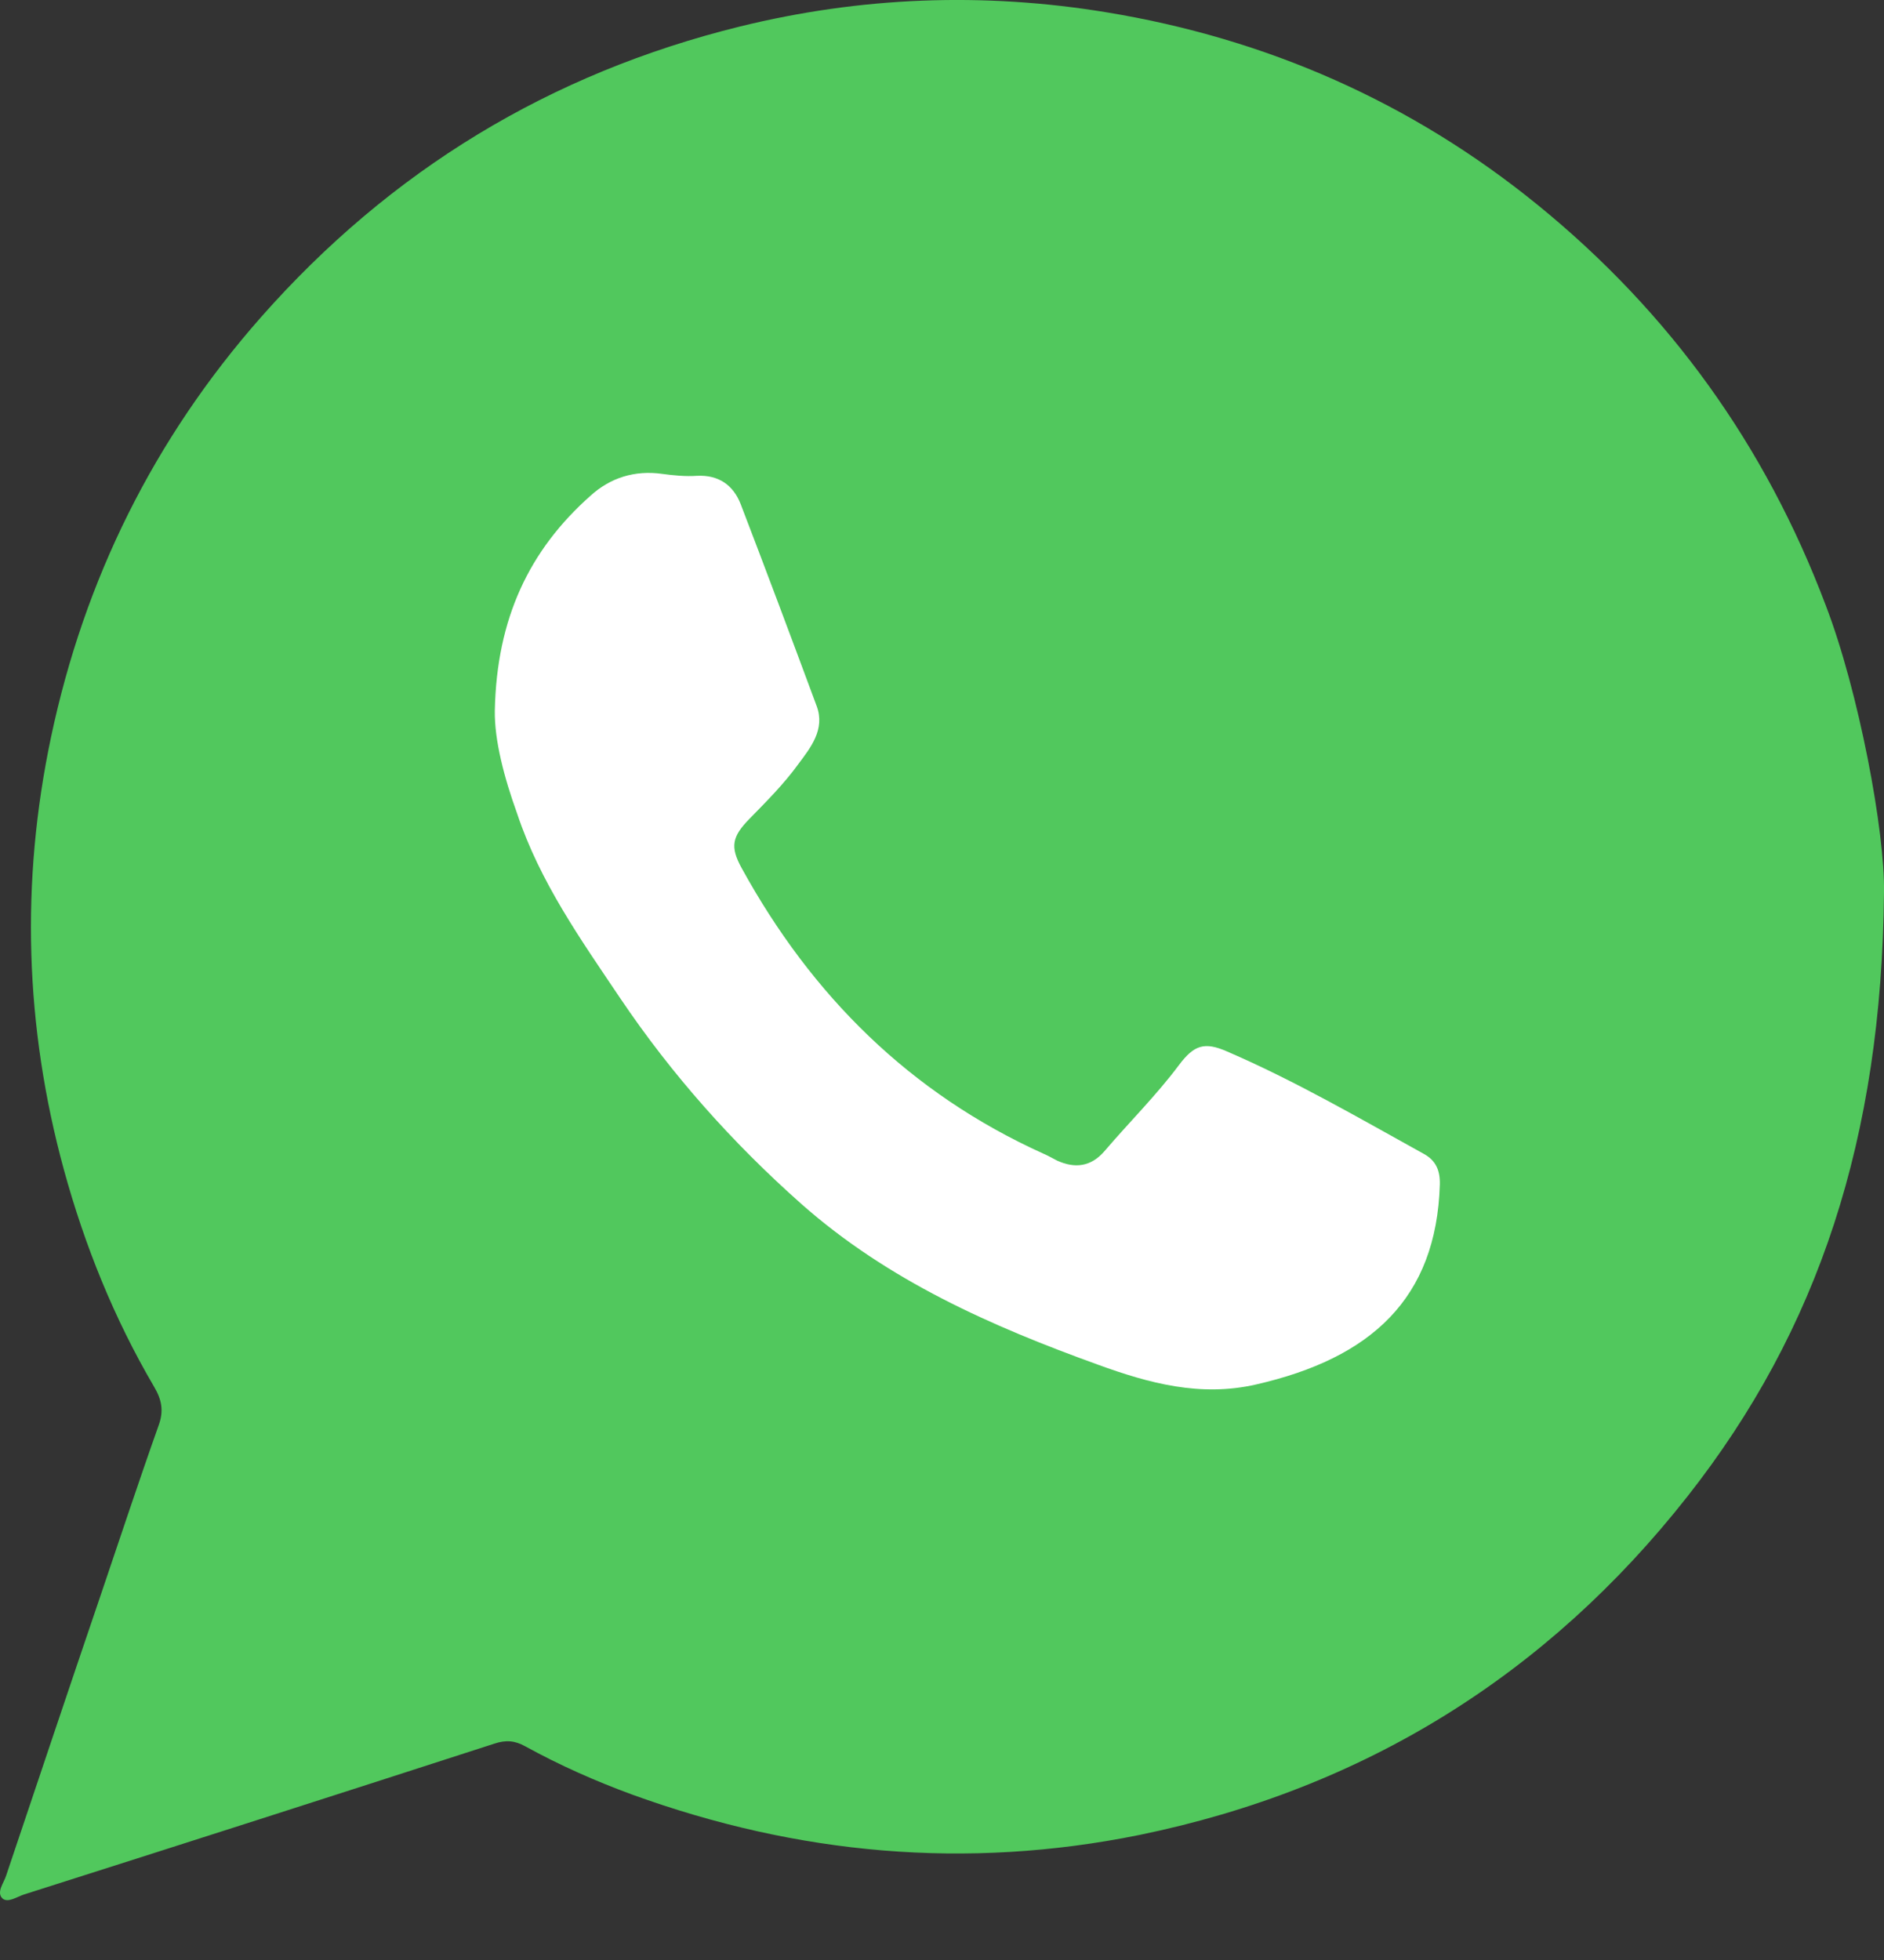 <svg width="25" height="26" viewBox="0 0 25 26" fill="none" xmlns="http://www.w3.org/2000/svg">
<rect x="0" y="0" width="25" height="26" fill="#333333" stroke="none"/>
<g id="button_wsap">
<path id="Vector" d="M25 11.841C24.969 15.093 24.133 17.637 22.394 19.848C20.527 22.222 18.096 23.73 15.121 24.341C12.823 24.807 10.587 24.602 8.392 23.807C7.904 23.628 7.427 23.417 6.971 23.166C6.832 23.089 6.714 23.079 6.56 23.13C4.483 23.802 2.401 24.469 0.318 25.131C0.226 25.161 0.103 25.248 0.031 25.182C-0.051 25.1 0.052 24.977 0.082 24.879C0.498 23.643 0.913 22.402 1.334 21.166C1.59 20.412 1.837 19.663 2.103 18.914C2.175 18.719 2.149 18.57 2.042 18.391C1.513 17.488 1.124 16.524 0.847 15.514C0.329 13.616 0.272 11.697 0.677 9.779C1.119 7.687 2.042 5.82 3.462 4.209C5.181 2.26 7.299 0.973 9.817 0.352C11.423 -0.043 13.044 -0.105 14.675 0.162C16.808 0.511 18.732 1.357 20.409 2.722C22.153 4.142 23.425 5.907 24.225 8.025C24.666 9.169 25.015 11.041 25 11.841Z" fill="#51C85D"/>
<path id="Vector_2" d="M6.566 9.425C6.591 8.205 7.022 7.297 7.838 6.574C8.099 6.338 8.422 6.235 8.786 6.286C8.94 6.307 9.094 6.322 9.248 6.312C9.535 6.297 9.73 6.435 9.828 6.686C10.171 7.579 10.505 8.471 10.838 9.369C10.951 9.677 10.756 9.918 10.592 10.138C10.402 10.4 10.171 10.631 9.946 10.861C9.715 11.097 9.684 11.231 9.843 11.518C10.771 13.206 12.074 14.503 13.844 15.303C13.905 15.329 13.967 15.365 14.028 15.396C14.264 15.503 14.475 15.478 14.654 15.273C14.982 14.888 15.341 14.534 15.644 14.129C15.844 13.862 15.983 13.816 16.285 13.949C17.188 14.339 18.034 14.831 18.896 15.308C19.055 15.396 19.111 15.529 19.106 15.714C19.06 17.227 18.193 18.017 16.67 18.365C15.931 18.535 15.249 18.35 14.572 18.104C13.151 17.591 11.782 16.986 10.633 15.97C9.72 15.16 8.915 14.257 8.233 13.246C7.709 12.467 7.166 11.703 6.863 10.795C6.689 10.313 6.56 9.82 6.566 9.425Z" fill="white"/>
</g>
</svg>
